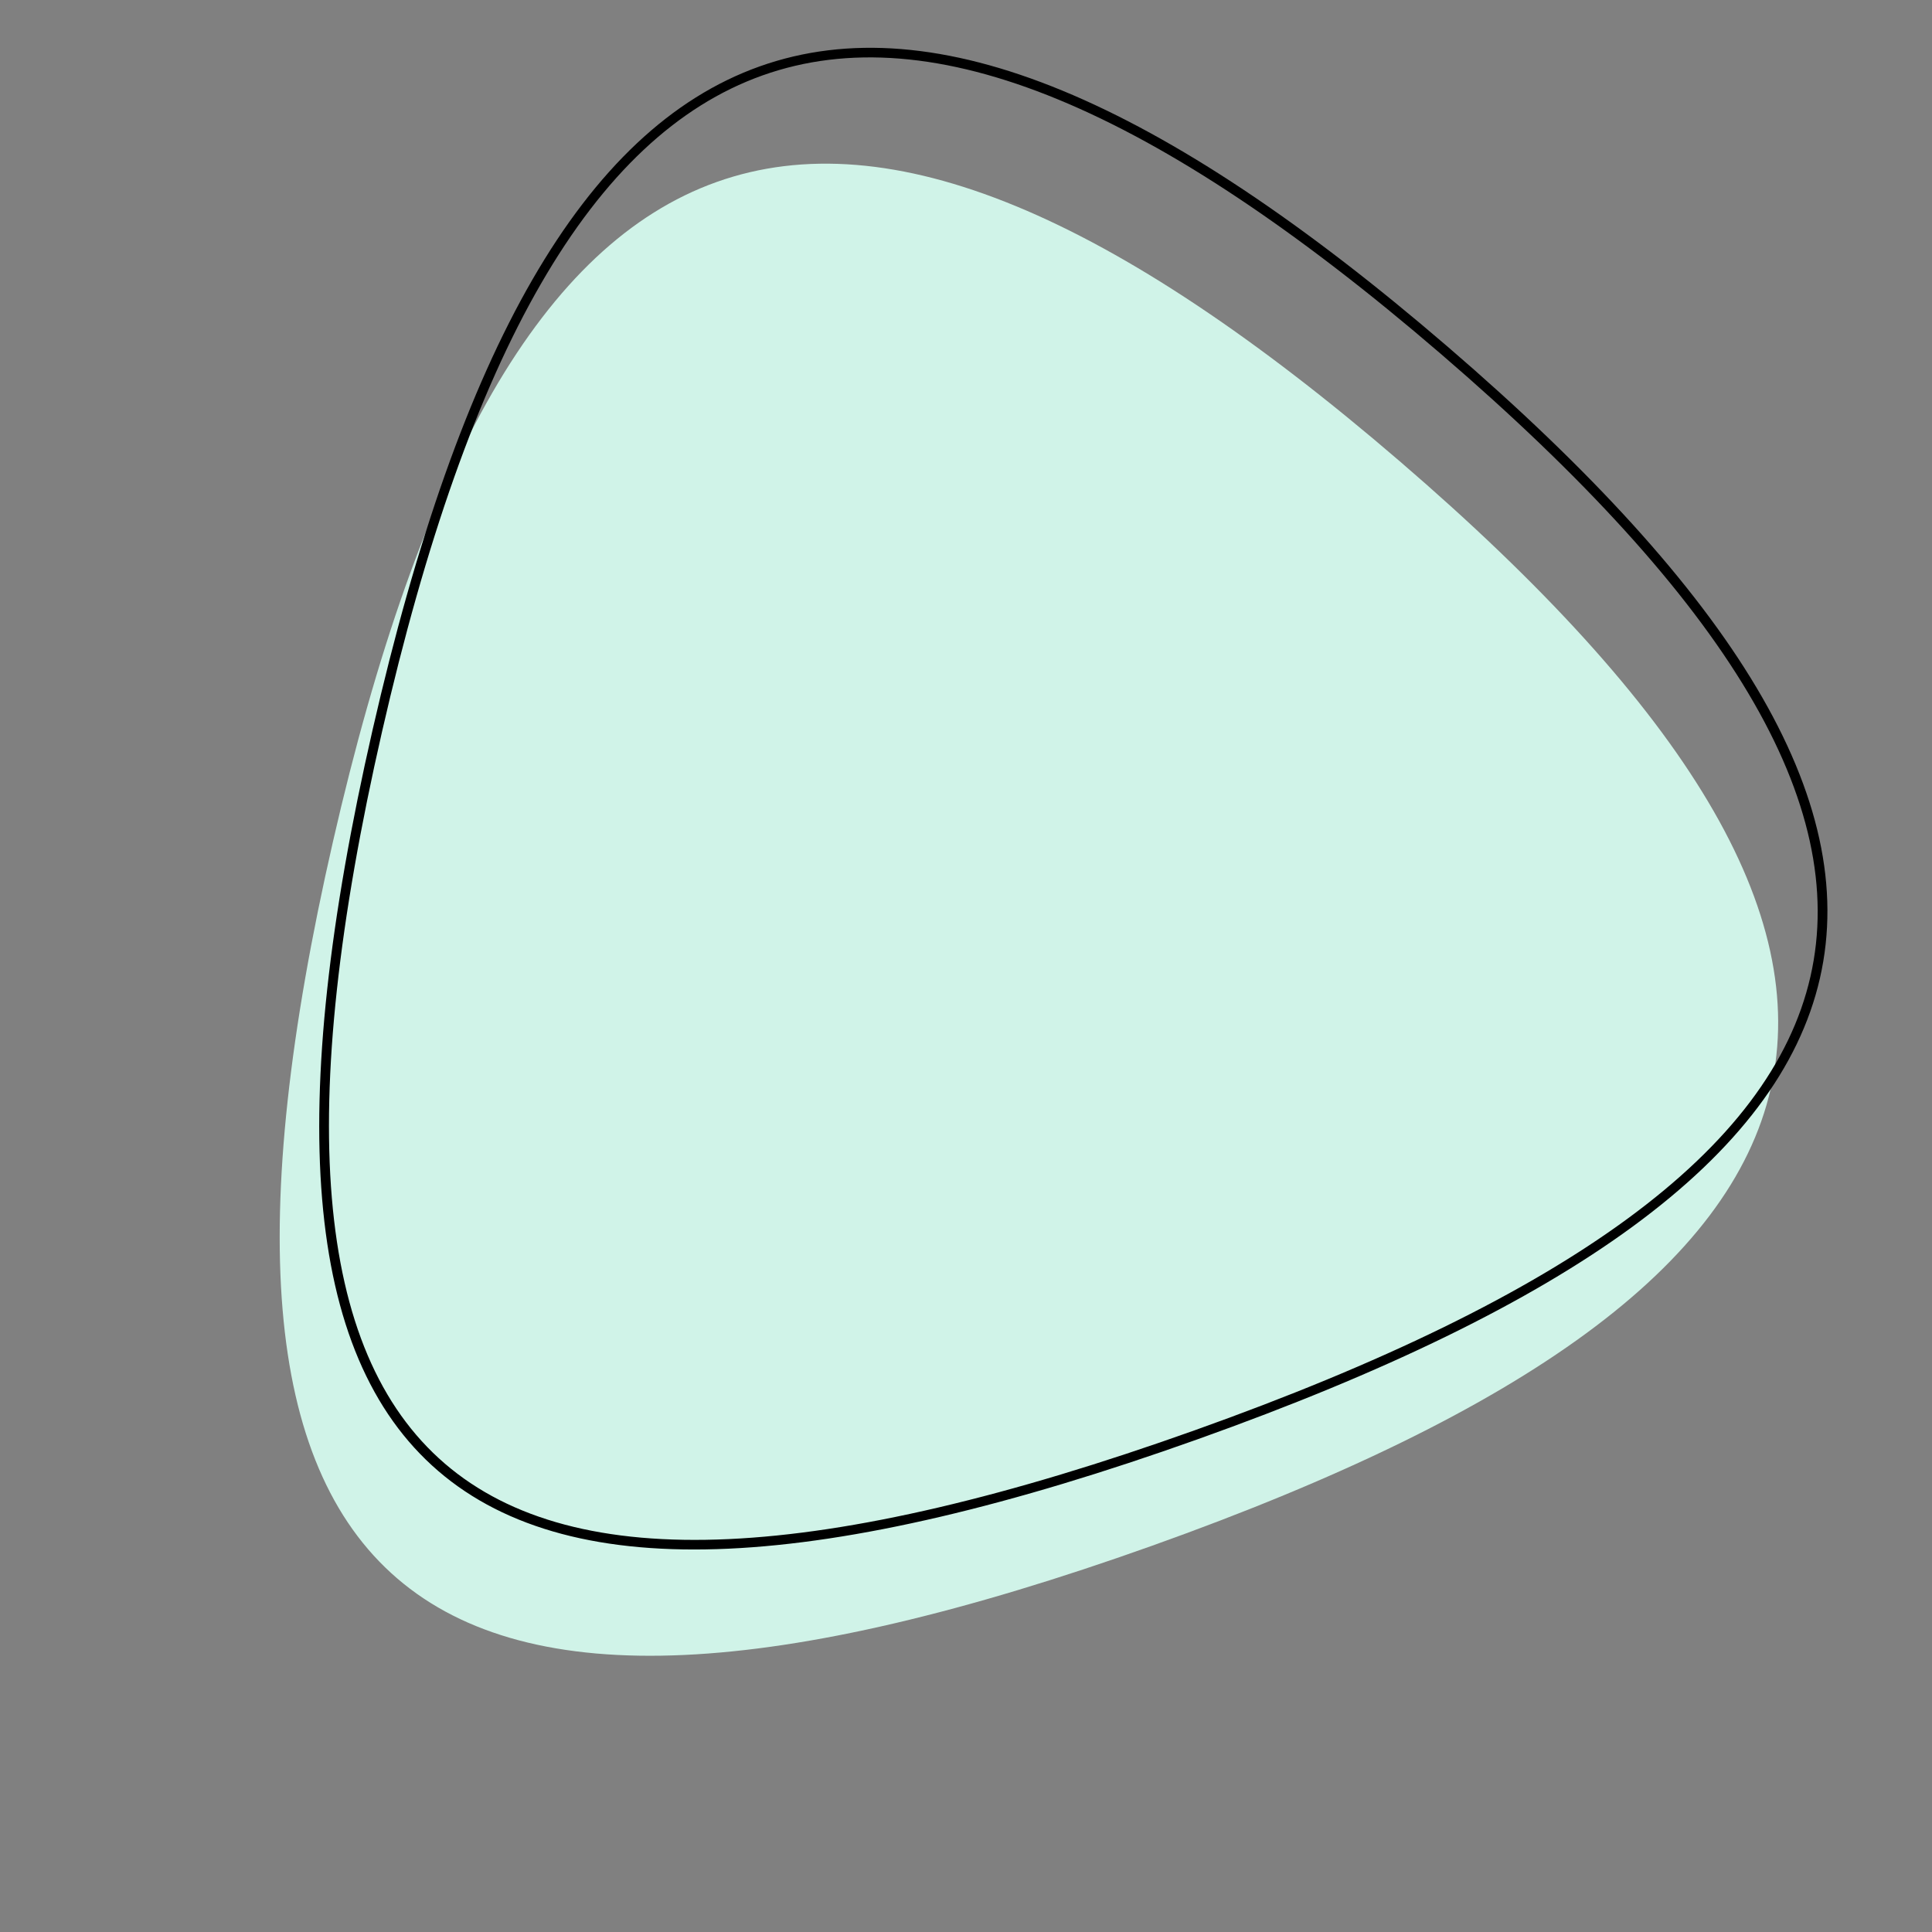 <?xml version="1.0" encoding="UTF-8" standalone="no"?>
<svg
   xmlns:dc="http://purl.org/dc/elements/1.1/"
   xmlns:cc="http://creativecommons.org/ns#"
   xmlns:rdf="http://www.w3.org/1999/02/22-rdf-syntax-ns#"
   xmlns:svg="http://www.w3.org/2000/svg"
   xmlns="http://www.w3.org/2000/svg"
   xmlns:sodipodi="http://sodipodi.sourceforge.net/DTD/sodipodi-0.dtd"
   xmlns:inkscape="http://www.inkscape.org/namespaces/inkscape"
   xml:space="preserve"
   viewBox="0 0 100 100"
   y="0"
   x="0"
   id="圖層_1"
   version="1.1"
   width="200px"
   height="200px"
   style="width:100%;height:100%;background-size:initial;background-repeat-y:initial;background-repeat-x:initial;background-position-y:initial;background-position-x:initial;background-origin:initial;background-image:initial;background-color:rgba(221, 221, 221, 0);background-clip:initial;background-attachment:initial;animation-play-state:paused"
   sodipodi:docname="brown-s.svg"
   inkscape:version="1.0.2-2 (e86c870879, 2021-01-15)"><rect x="0" y="0" width="100" height="100" fill="#808080" stroke="none"/><defs
     id="defs21" /><sodipodi:namedview
     id="namedview19"
     pagecolor="#505050"
     bordercolor="#ffffff"
     borderopacity="1"
     inkscape:pageshadow="0"
     inkscape:pageopacity="0"
     inkscape:pagecheckerboard="1"
     showgrid="false"
     inkscape:zoom="2.6739093"
     inkscape:cx="74.031884"
     inkscape:cy="88.283022"
     inkscape:window-width="1560"
     inkscape:window-height="1041"
     inkscape:window-x="344"
     inkscape:window-y="0"
     inkscape:window-maximized="0"
     inkscape:current-layer="圖層_1"
     inkscape:document-rotation="0" /><!-- generated by https://loading.io/ --><path
     sodipodi:type="star"
     style="fill:#d0f3e8;fill-opacity:1;stroke-width:0.5"
     id="path830"
     sodipodi:sides="3"
     sodipodi:cx="48.237915"
     sodipodi:cy="46.819153"
     sodipodi:r1="15.359575"
     sodipodi:r2="7.6797876"
     sodipodi:arg1="2.5952326"
     sodipodi:arg2="3.6424302"
     inkscape:flatsided="true"
     inkscape:rounded="0.7"
     inkscape:randomized="0"
     inkscape:transform-center-x="-3.4893042"
     inkscape:transform-center-y="-2.0694733"
     transform="matrix(1.559,1.407,-1.513,1.614,45.402,-94.283)"
     d="M 35.114,54.8 C 25.438,38.888 29.271,31.887 47.888,31.464 66.506,31.04 70.653,37.859 61.711,54.194 52.769,70.53 44.79,70.711 35.114,54.8 Z" /><path
     sodipodi:type="star"
     style="fill:none;fill-opacity:1;stroke:#000000;stroke-width:0.232;stroke-miterlimit:4;stroke-dasharray:none;stroke-opacity:1"
     id="path830-3"
     sodipodi:sides="3"
     sodipodi:cx="48.237915"
     sodipodi:cy="46.819153"
     sodipodi:r1="15.359575"
     sodipodi:r2="7.6797876"
     sodipodi:arg1="2.5952326"
     sodipodi:arg2="3.6424302"
     inkscape:flatsided="true"
     inkscape:rounded="0.7"
     inkscape:randomized="0"
     inkscape:transform-center-x="-3.4893042"
     inkscape:transform-center-y="-2.0694733"
     transform="matrix(1.559,1.407,-1.513,1.614,47.7,-100.032)"
     d="M 35.114,54.8 C 25.438,38.888 29.271,31.887 47.888,31.464 66.506,31.04 70.653,37.859 61.711,54.194 52.769,70.53 44.79,70.711 35.114,54.8 Z" /></svg>
